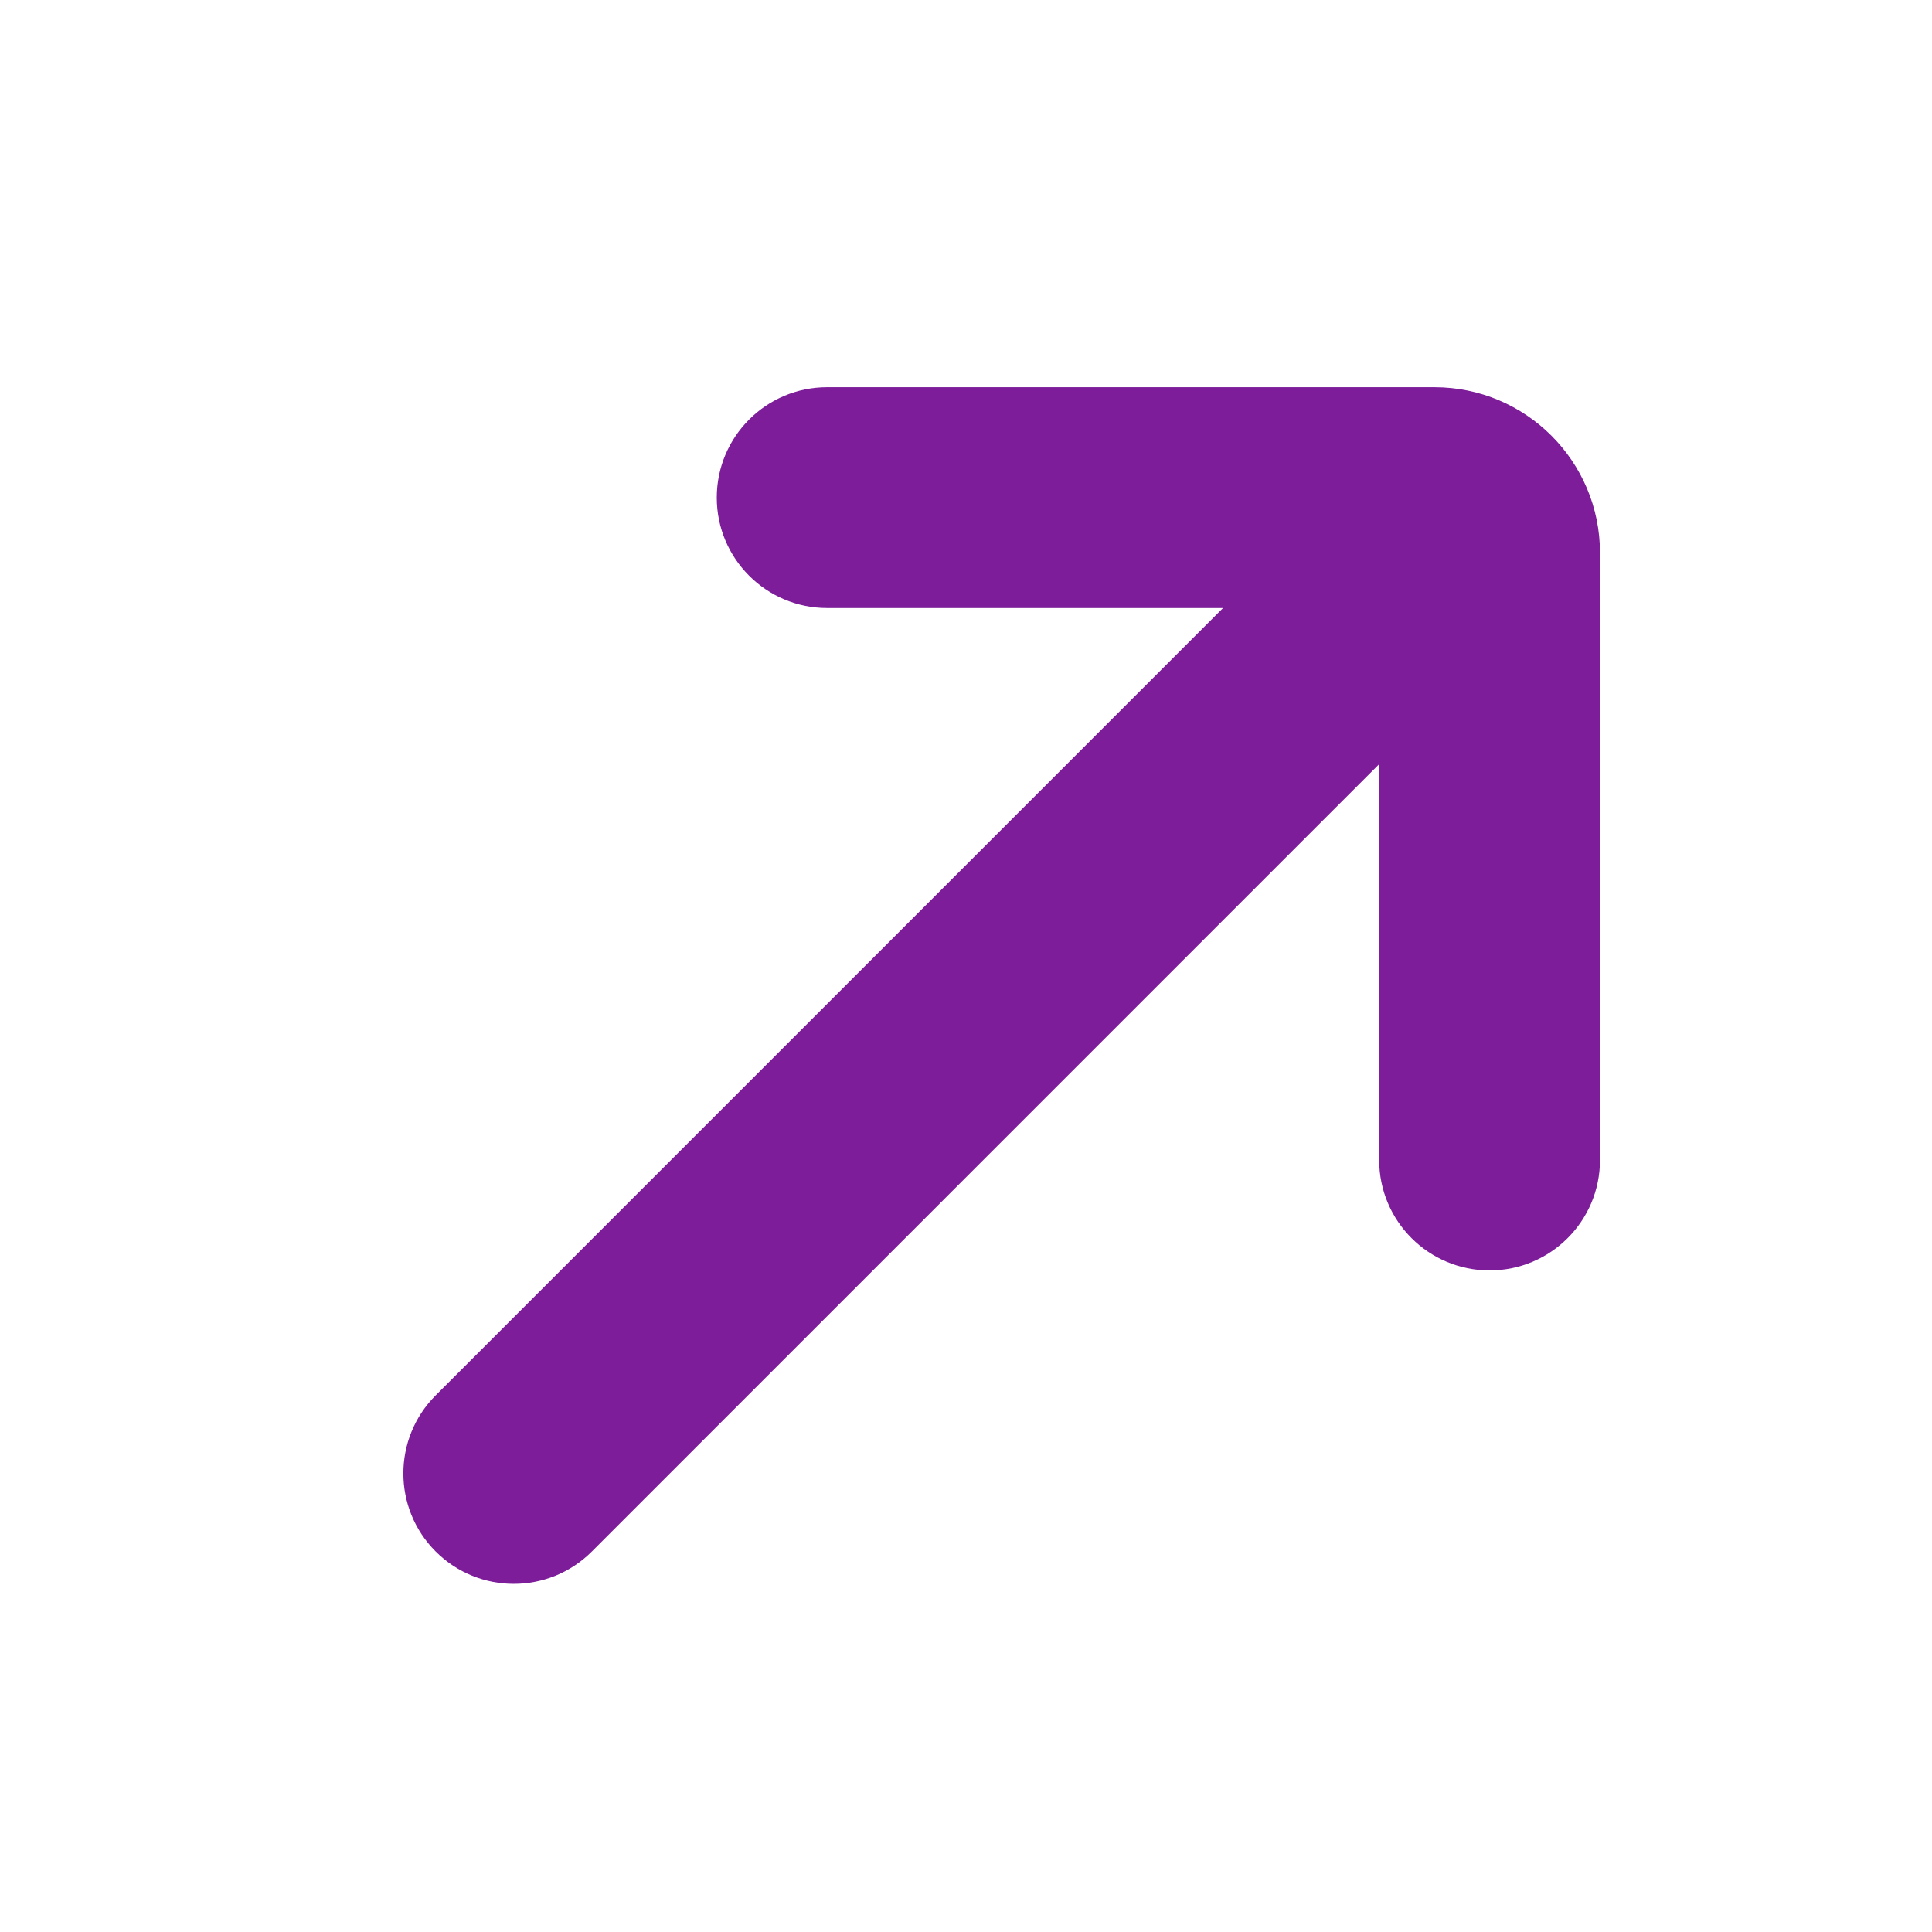<svg width="35" height="35" viewBox="0 0 35 35" fill="none" xmlns="http://www.w3.org/2000/svg">
<path fill-rule="evenodd" clip-rule="evenodd" d="M14.985 11.015C13.881 11.015 12.985 10.12 12.985 9.015C12.985 7.91 13.881 7.015 14.985 7.015L25.985 7.015C27.642 7.015 28.985 8.358 28.985 10.015L28.985 21.015C28.985 22.12 28.09 23.015 26.985 23.015C25.881 23.015 24.985 22.12 24.985 21.015L24.985 13.843L10.722 28.107C9.941 28.888 8.674 28.888 7.893 28.107C7.112 27.326 7.112 26.059 7.893 25.278L22.156 11.015L14.985 11.015Z" fill="#7D1D9A"/>
</svg>